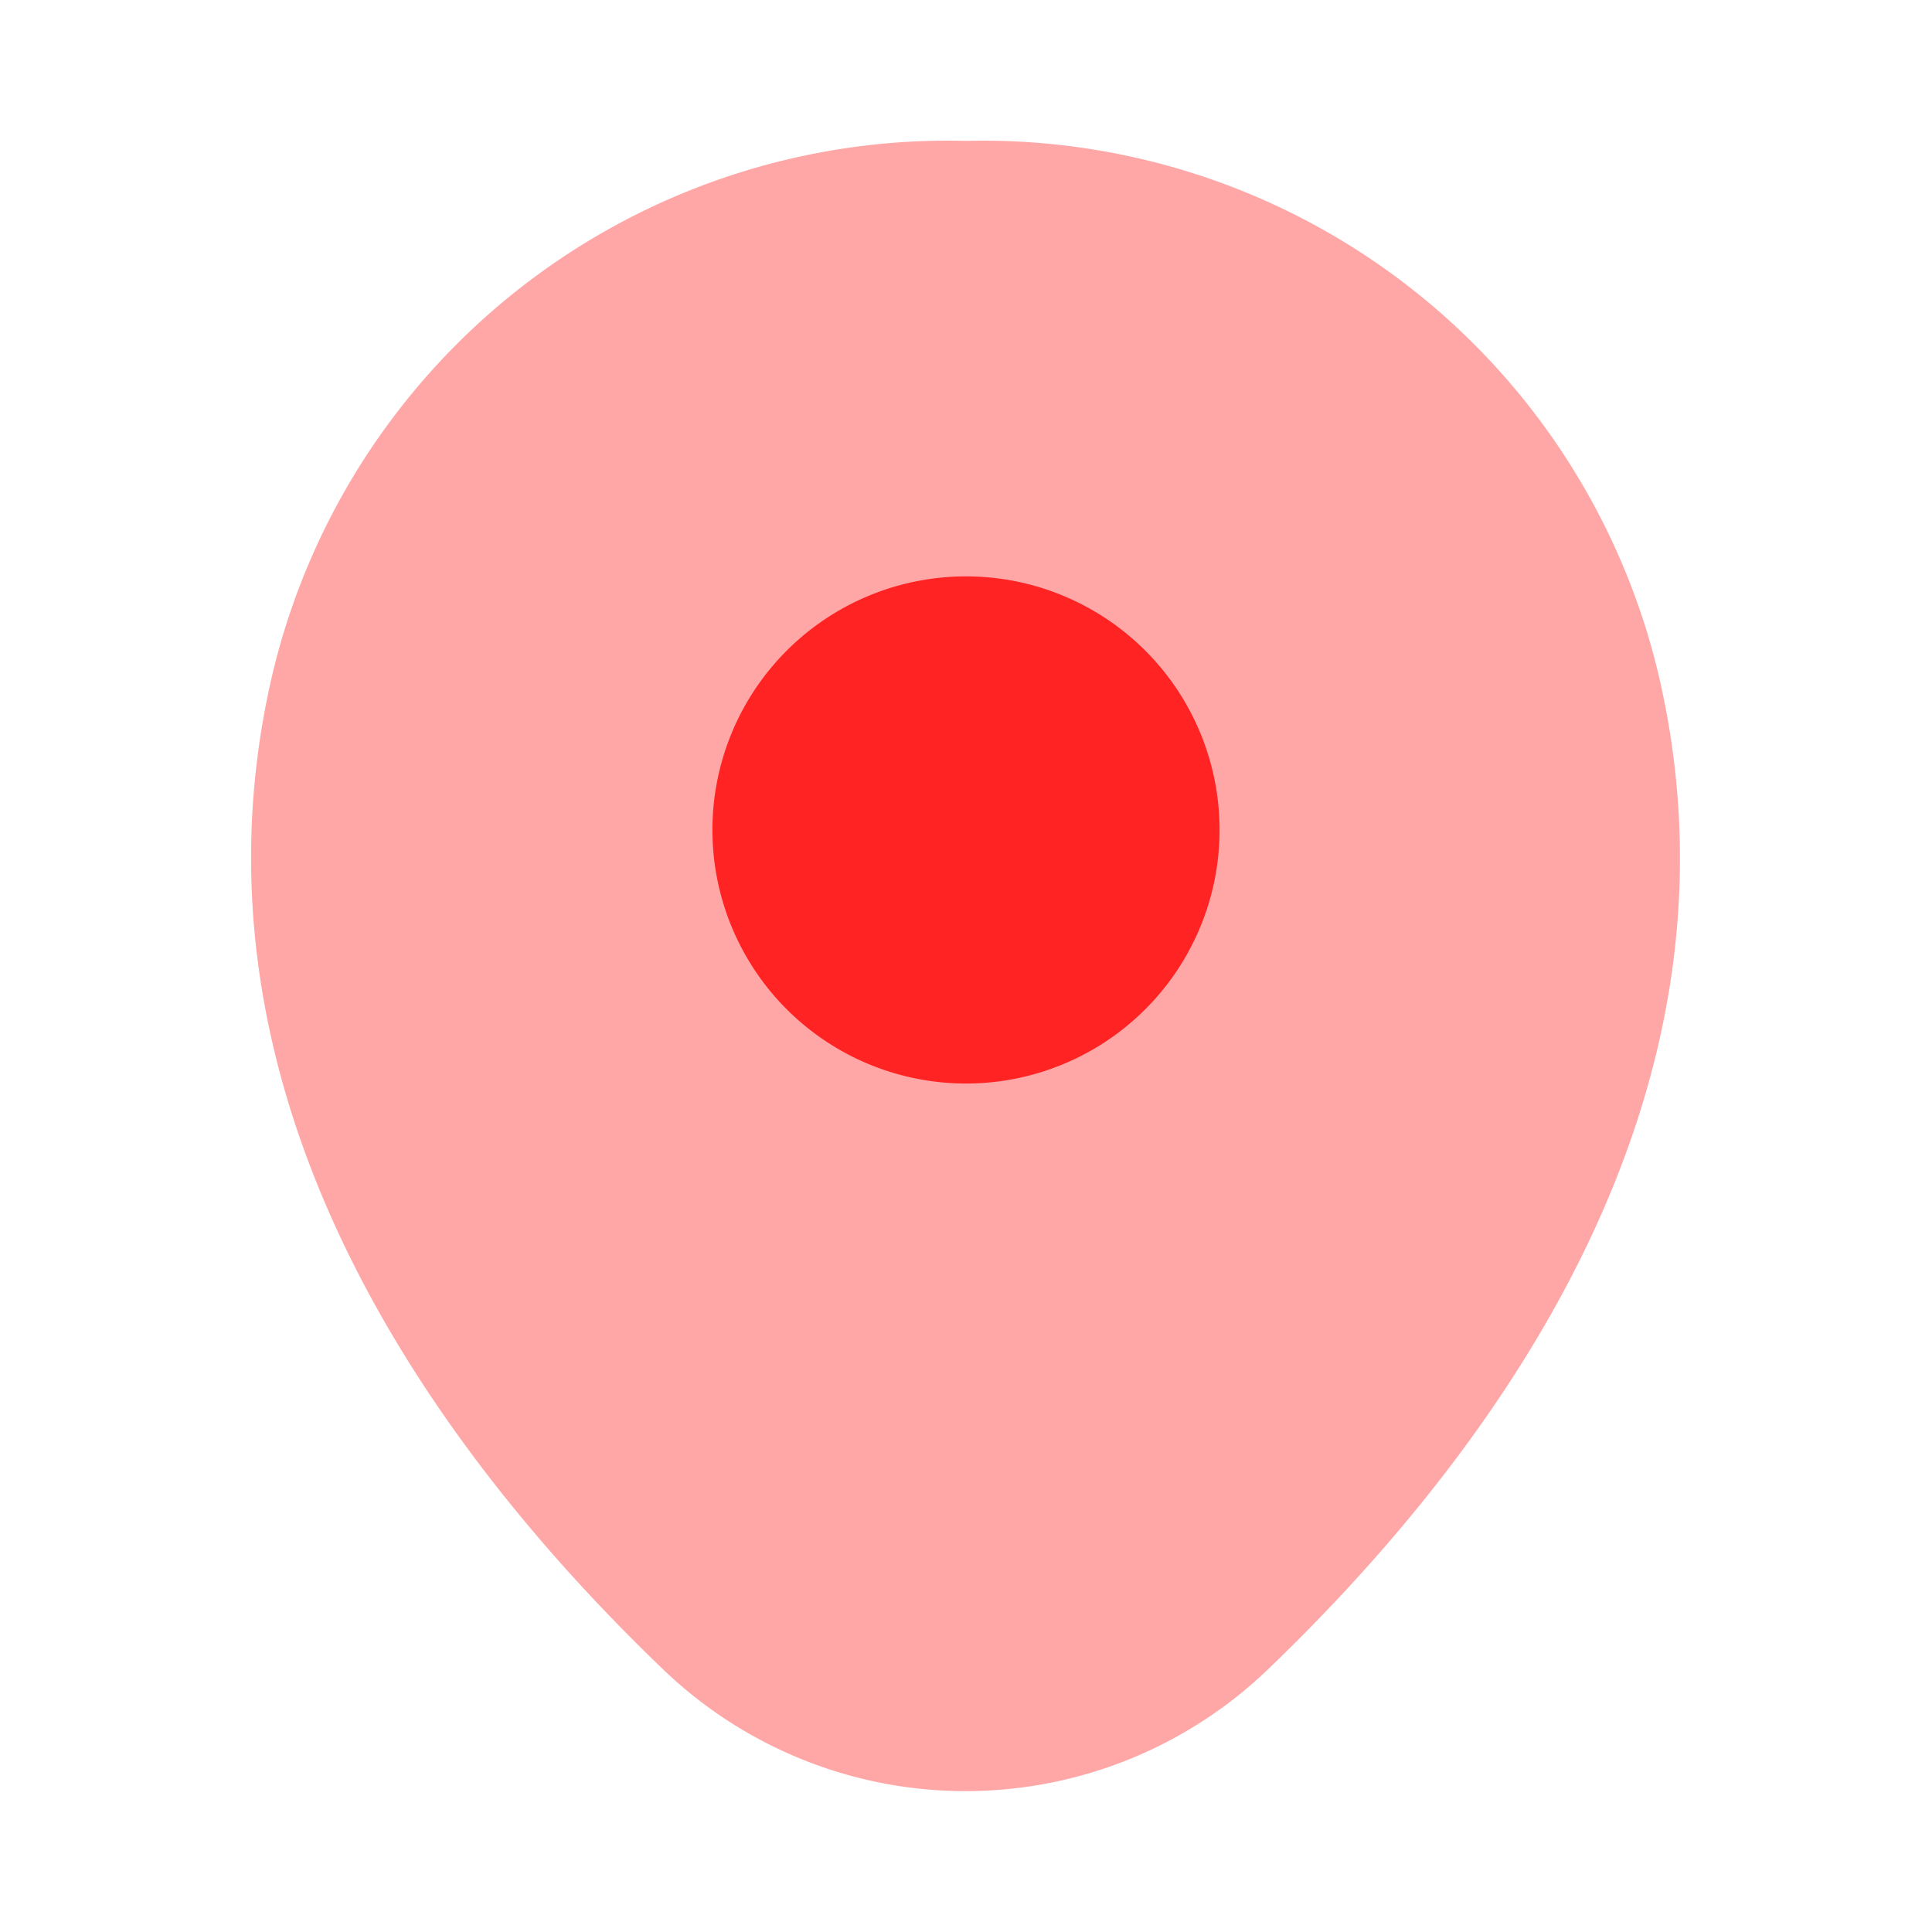<svg id="vuesax_bulk_location" data-name="vuesax/bulk/location" xmlns="http://www.w3.org/2000/svg" width="24" height="24" viewBox="0 0 24 24">
  <g id="vuesax_bulk_location-2" data-name="vuesax/bulk/location">
    <g id="location">
      <path id="Vector" d="M8.88,0H8.87A8.624,8.624,0,0,0,.25,6.69C-.92,11.85,2.24,16.22,5.1,18.97a5.422,5.422,0,0,0,7.55,0c2.86-2.75,6.02-7.11,4.85-12.27A8.626,8.626,0,0,0,8.88,0Z" transform="translate(3.119 1.75)" fill="#ff2323" opacity="0.4"/>
      <path id="Vector-2" data-name="Vector" d="M3.15,6.3A3.15,3.15,0,1,1,6.3,3.15,3.15,3.15,0,0,1,3.15,6.3Z" transform="translate(8.85 7.16)" fill="#ff2323"/>
      <path id="Vector-3" data-name="Vector" d="M24,0V24H0V0Z" fill="#ff2323" opacity="0"/>
    </g>
  </g>
</svg>
